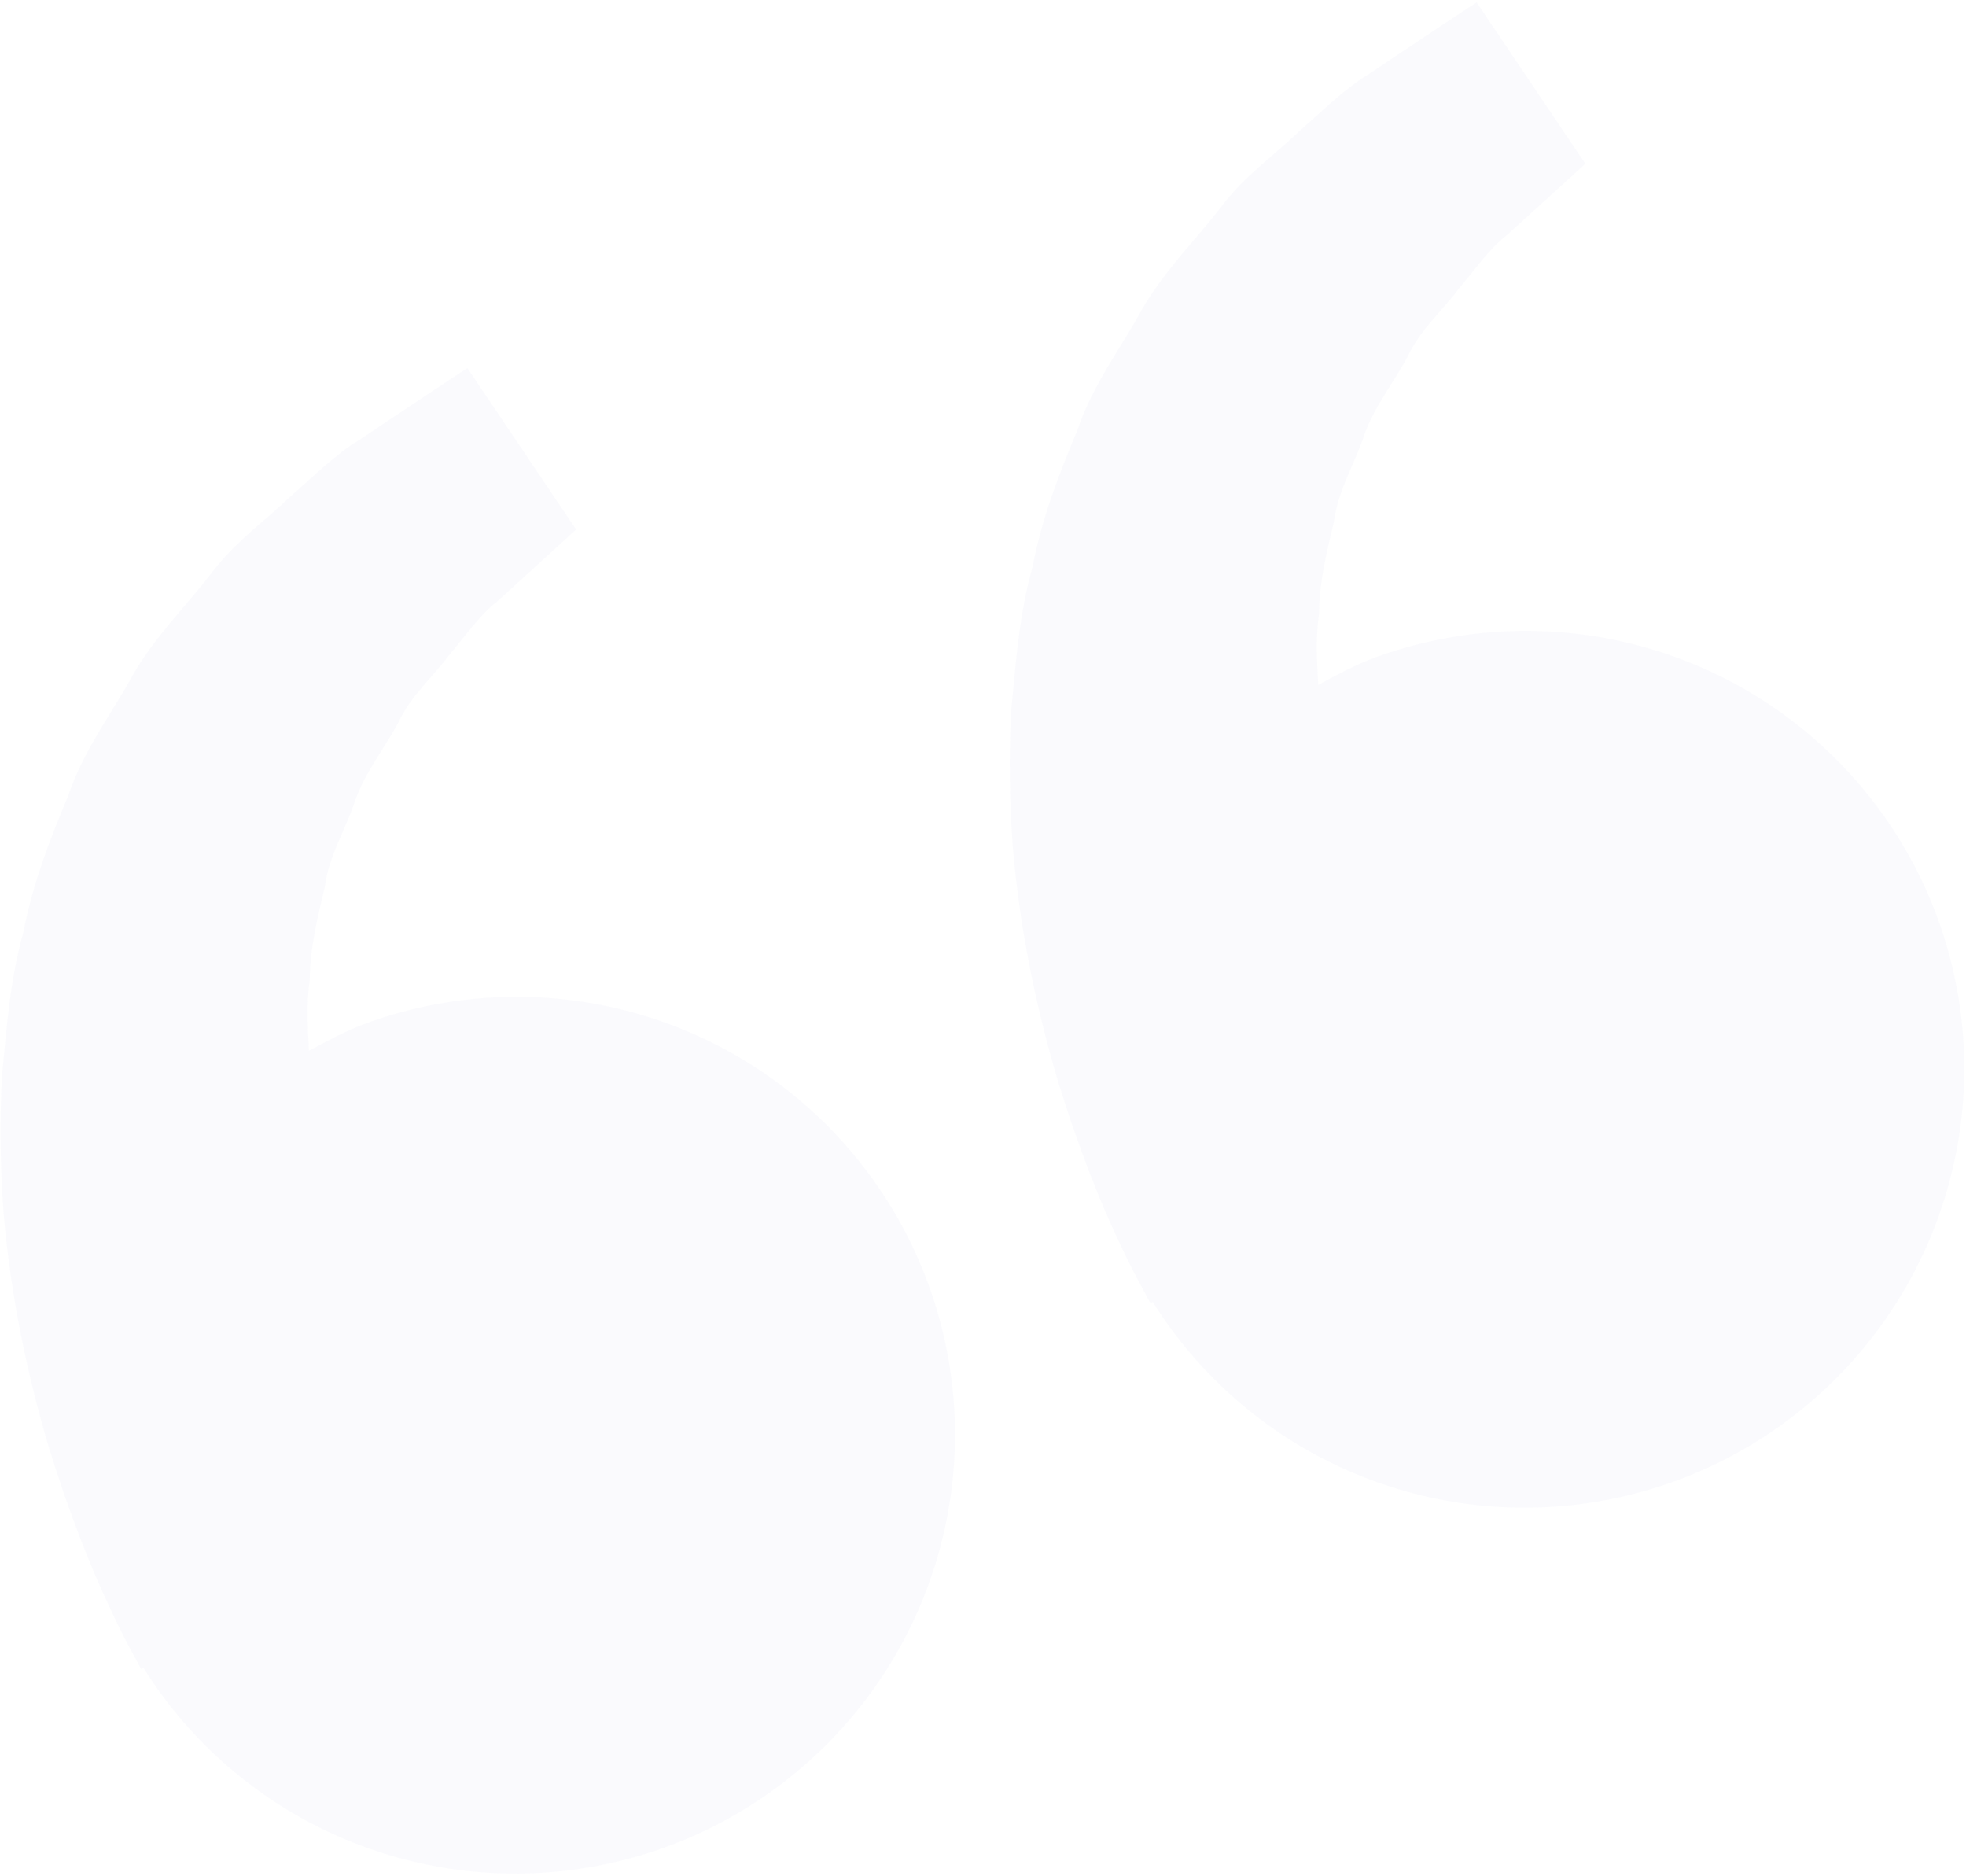 <svg width="652" height="622" viewBox="0 0 652 622" fill="none" xmlns="http://www.w3.org/2000/svg">
<path opacity="0.025" d="M44.223 548.602L46.833 553.426L47.558 552.957C62.109 576.225 82.969 594.895 107.723 606.806C132.477 618.718 160.114 623.384 187.436 620.266C214.758 617.147 240.649 606.371 262.112 589.185C283.575 571.998 299.734 549.103 308.719 523.149C317.703 497.195 319.147 469.243 312.882 442.526C306.616 415.81 292.899 391.421 273.316 372.182C253.734 352.943 229.086 339.641 202.226 333.813C175.366 327.986 147.391 329.871 121.537 339.253C114.751 341.712 108.614 345.105 102.474 348.395C102.02 340.591 101.584 332.643 102.72 324.949C102.799 314.341 105.277 304.272 107.703 294.153C109.004 283.686 114.778 274.827 117.88 265.149C121.333 255.585 127.899 247.675 132.29 239.18C136.46 230.455 143.794 224.19 148.92 217.248C154.516 210.651 159.045 203.961 164.847 199.453L178.805 186.768L191.061 175.559L154.995 122.031L138.414 132.987C133.13 136.551 126.657 140.821 119.331 145.778C111.635 150.285 104.348 157.632 95.926 164.979C87.854 172.816 77.671 179.771 69.785 190.495C61.716 200.908 51.639 210.812 44.202 223.537C37.199 236.414 27.626 248.849 22.641 263.778C16.539 278.286 10.757 293.297 7.768 309.081C3.343 324.699 2.218 340.495 0.703 356.261C-0.204 371.806 0.126 387.246 1.164 401.983C3.659 431.374 9.655 457.984 16.298 480.204C23.164 502.377 30.343 520.281 36.375 532.933C38.788 538.255 41.406 543.482 44.223 548.602ZM378.937 427.275L381.547 432.1L382.272 431.631C396.823 454.899 417.683 473.568 442.437 485.48C467.191 497.391 494.828 502.058 522.15 498.939C549.472 495.821 575.363 485.045 596.826 467.858C618.29 450.672 634.448 427.777 643.433 401.823C652.418 375.869 653.861 347.916 647.596 321.2C641.331 294.483 627.613 270.095 608.031 250.856C588.448 231.617 563.801 218.314 536.94 212.487C510.08 206.659 482.105 208.545 456.251 217.926C449.466 220.386 443.328 223.778 437.188 227.069C436.734 219.264 436.298 211.316 437.434 203.623C437.513 193.015 439.991 182.946 442.417 172.827C443.718 162.36 449.492 153.5 452.594 143.823C456.047 134.259 462.613 126.349 467.004 117.853C471.174 109.129 478.508 102.864 483.635 95.922C489.23 89.325 493.759 82.634 499.562 78.127L513.52 65.442C521.325 58.388 525.766 54.305 525.766 54.305L489.701 0.776L473.12 11.733C467.836 15.297 461.363 19.567 454.036 24.524C446.341 29.031 439.054 36.377 430.632 43.724C422.56 51.562 412.377 58.516 404.49 69.24C396.422 79.653 386.345 89.557 378.908 102.282C371.905 115.16 362.332 127.595 357.346 142.523C351.245 157.031 345.463 172.042 342.474 187.826C338.048 203.445 336.923 219.241 335.408 235.006C334.502 250.551 334.831 265.991 335.87 280.728C338.364 310.119 344.361 336.729 351.003 358.949C357.87 381.122 365.048 399.026 371.08 411.678C373.512 416.969 376.133 422.172 378.937 427.275Z" fill="url(#paint0_linear_122_7022)"/>
<defs>
<linearGradient id="paint0_linear_122_7022" x1="387.073" y1="552.136" x2="222.323" y2="97.626" gradientUnits="userSpaceOnUse">
<stop stop-color="#2C45C4"/>
<stop offset="1" stop-color="#2C45C4"/>
</linearGradient>
</defs>
</svg>
